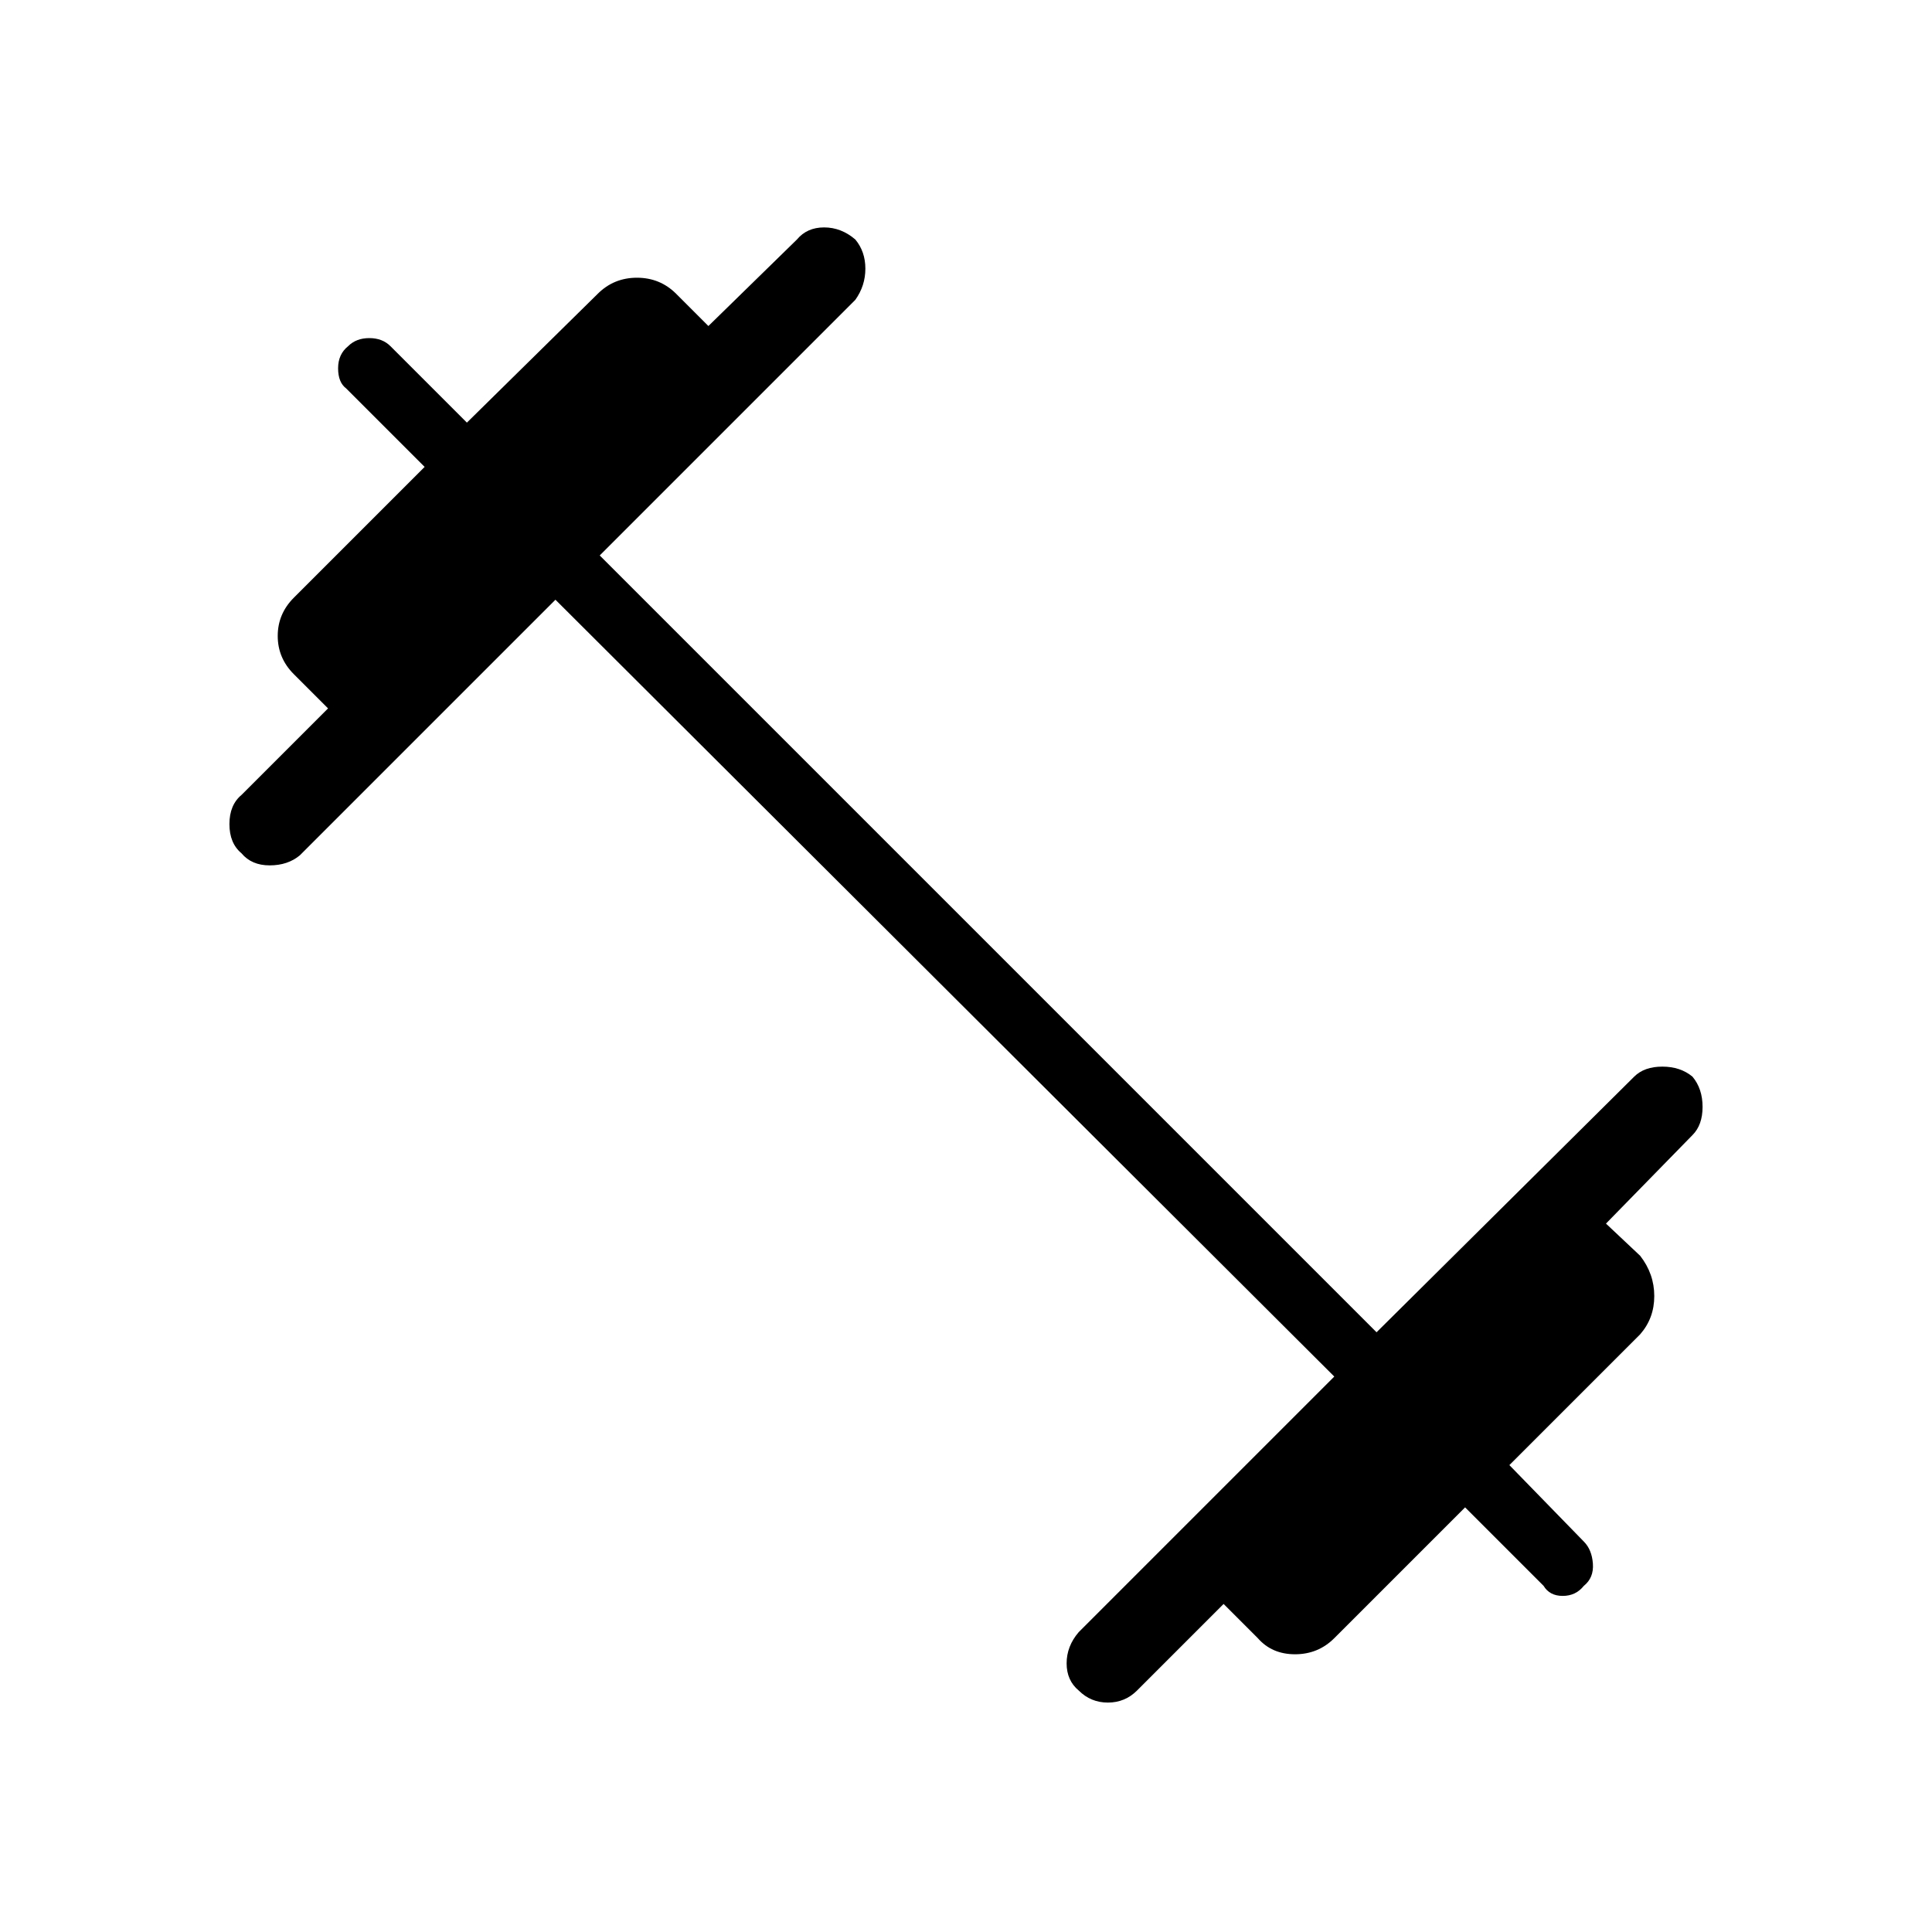 <svg xmlns="http://www.w3.org/2000/svg" height="48" width="48"><path d="M26.8 42q-.3-.25-.3-.675 0-.425.3-.775l6.35-6.35L13.8 14.9l-6.35 6.35q-.3.25-.75.25t-.7-.3q-.3-.25-.3-.725t.3-.725l2.15-2.15-.85-.85q-.4-.4-.4-.95 0-.55.4-.95l3.25-3.25L8.6 9.65q-.2-.15-.2-.5t.25-.55q.2-.2.525-.2t.525.2l1.9 1.9 3.25-3.2q.4-.4.975-.4t.975.4l.8.8 2.2-2.15q.25-.3.675-.3.425 0 .775.3.25.3.25.725t-.25.775L14.9 13.8l19.3 19.3 6.4-6.35q.25-.25.7-.25.45 0 .75.25.25.3.25.75t-.25.7l-2.15 2.2.85.8q.35.45.35 1t-.35.95L37.5 36.4l1.85 1.9q.2.2.225.55.025.35-.225.55-.2.25-.525.25t-.475-.25l-1.95-1.95-3.25 3.25q-.4.4-.975.4t-.925-.4l-.85-.85L28.25 42q-.3.3-.725.3T26.8 42Z"/></svg>